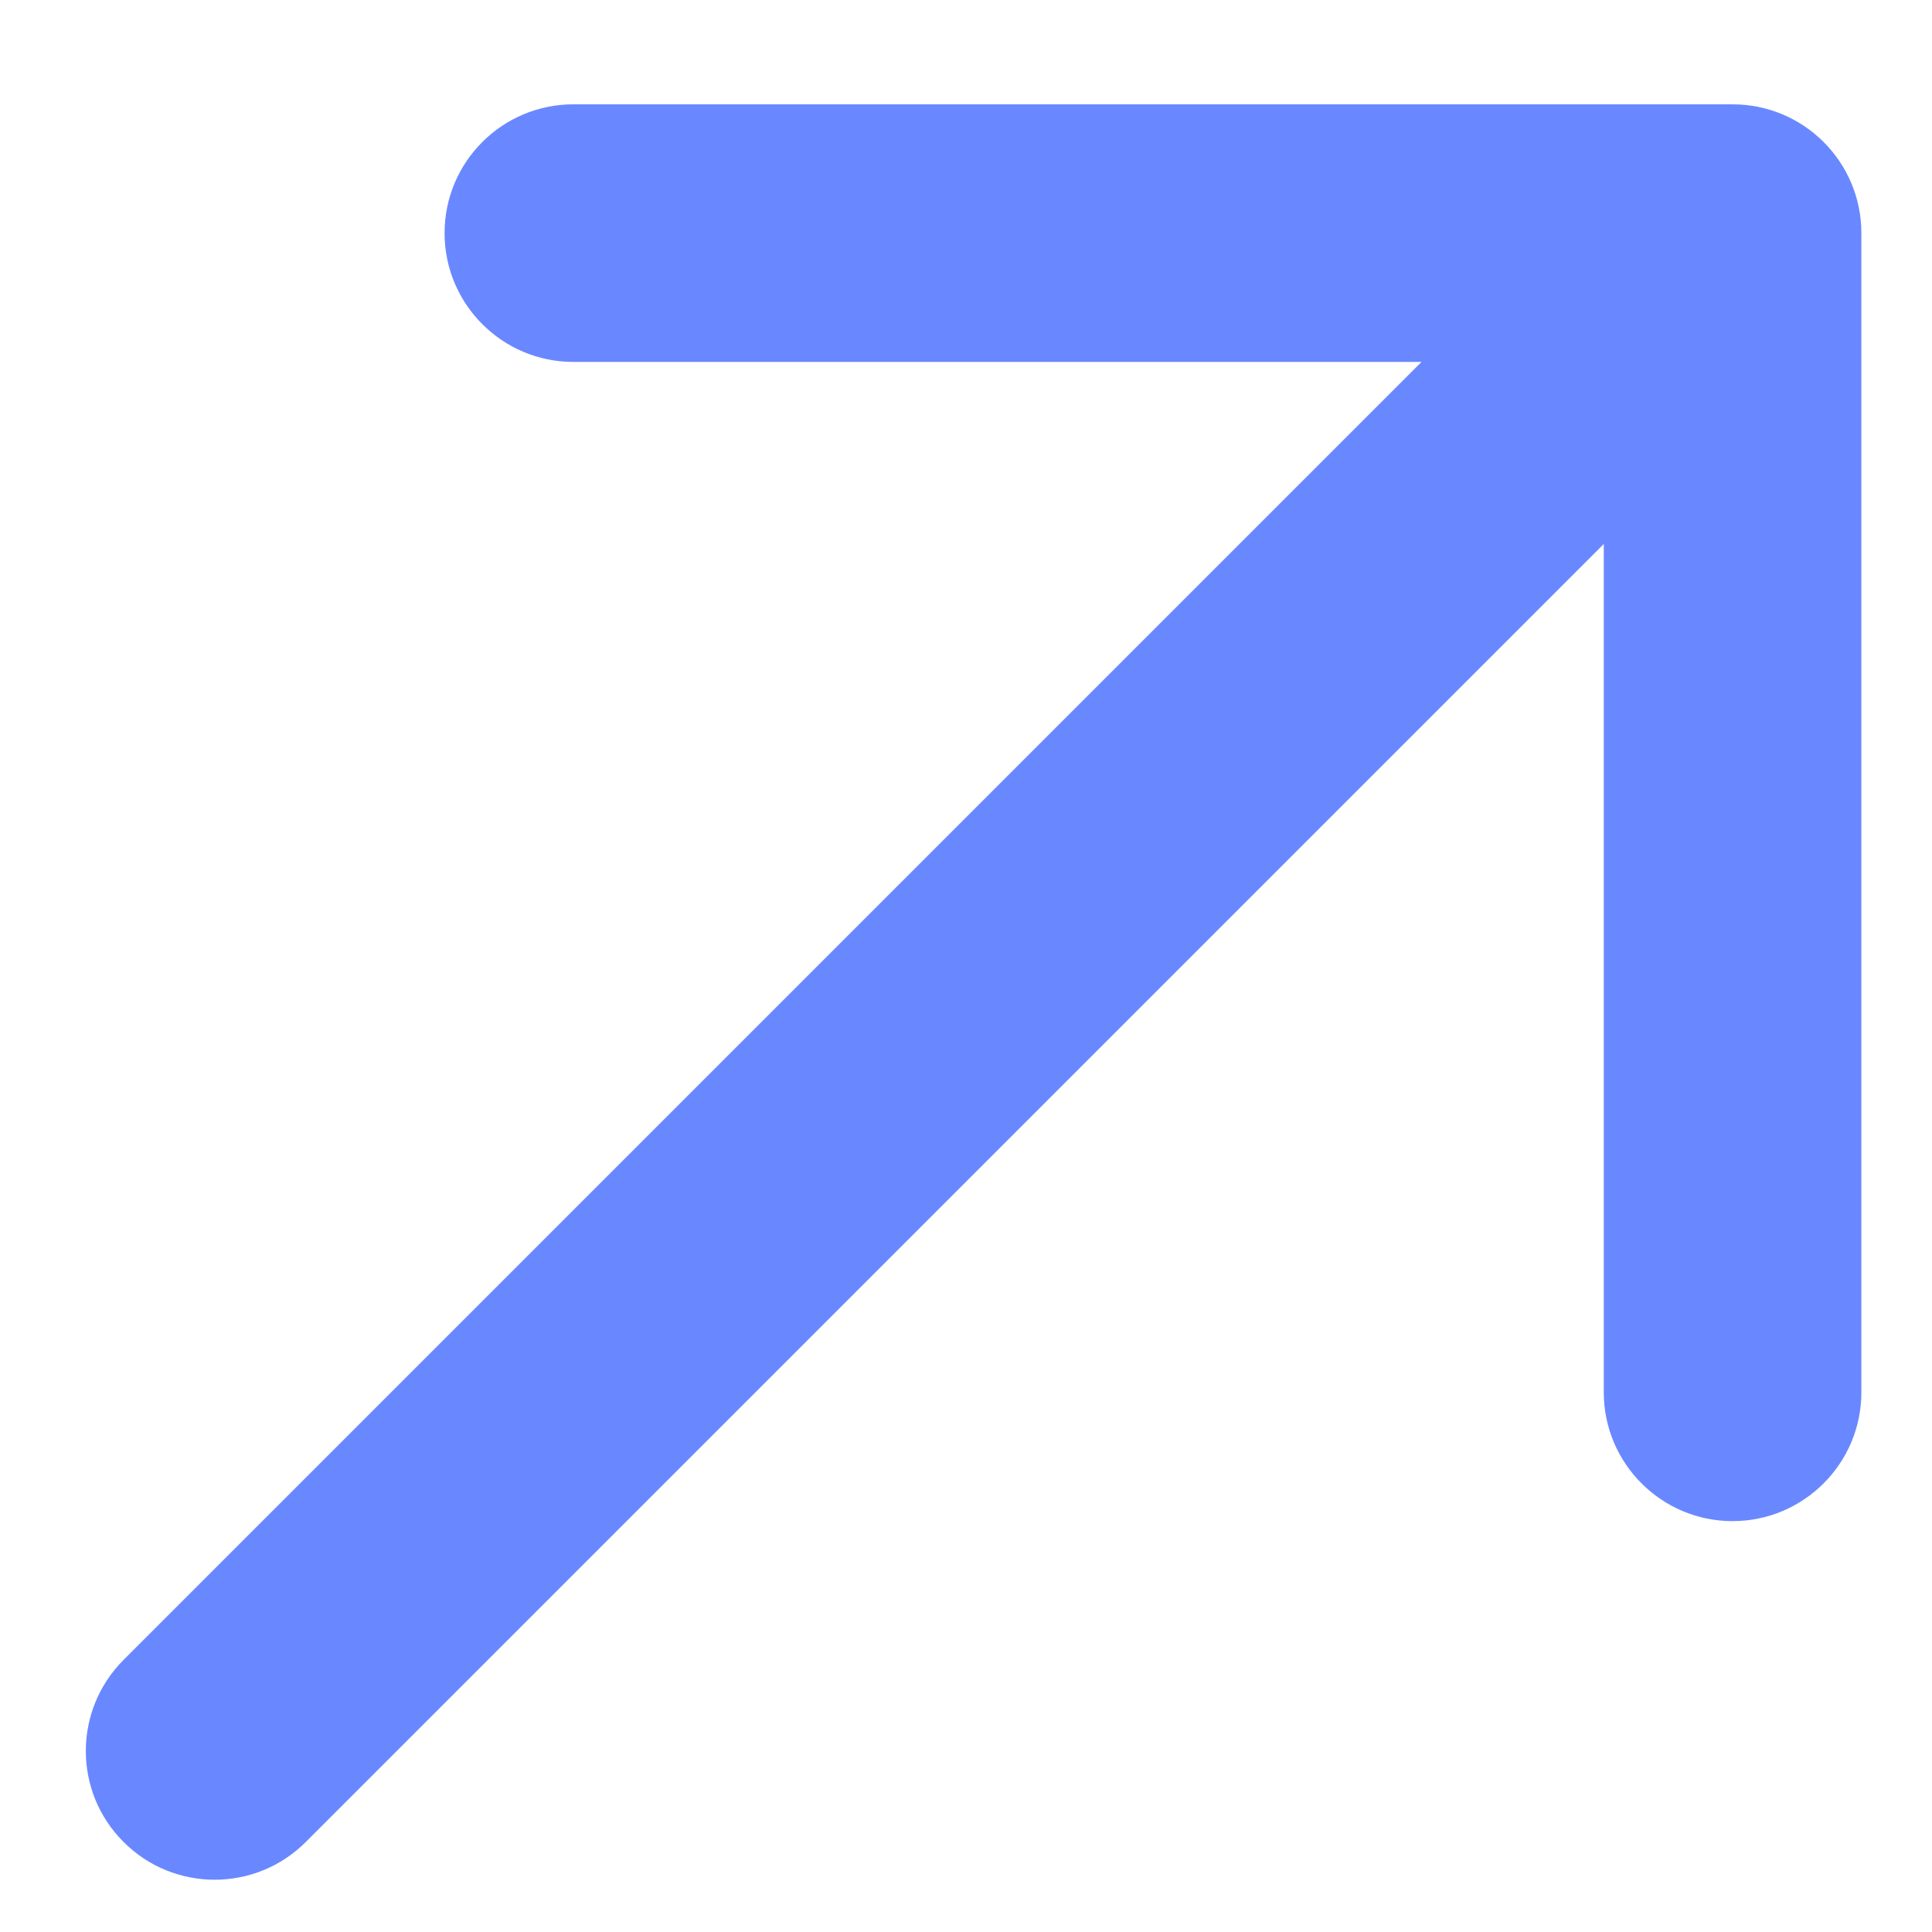 <svg width="9" height="9" viewBox="0 0 9 9" fill="none" xmlns="http://www.w3.org/2000/svg">
<path d="M0.576 7.732C0.341 7.967 0.341 8.347 0.576 8.581C0.81 8.815 1.19 8.815 1.424 8.581L0.576 7.732ZM8.671 1.086C8.671 0.754 8.402 0.486 8.071 0.486L2.671 0.486C2.34 0.486 2.071 0.754 2.071 1.086C2.071 1.417 2.34 1.686 2.671 1.686L7.471 1.686L7.471 6.486C7.471 6.817 7.74 7.086 8.071 7.086C8.402 7.086 8.671 6.817 8.671 6.486L8.671 1.086ZM1.424 8.581L8.495 1.51L7.647 0.661L0.576 7.732L1.424 8.581Z" fill="#6988FF"/>
</svg>
